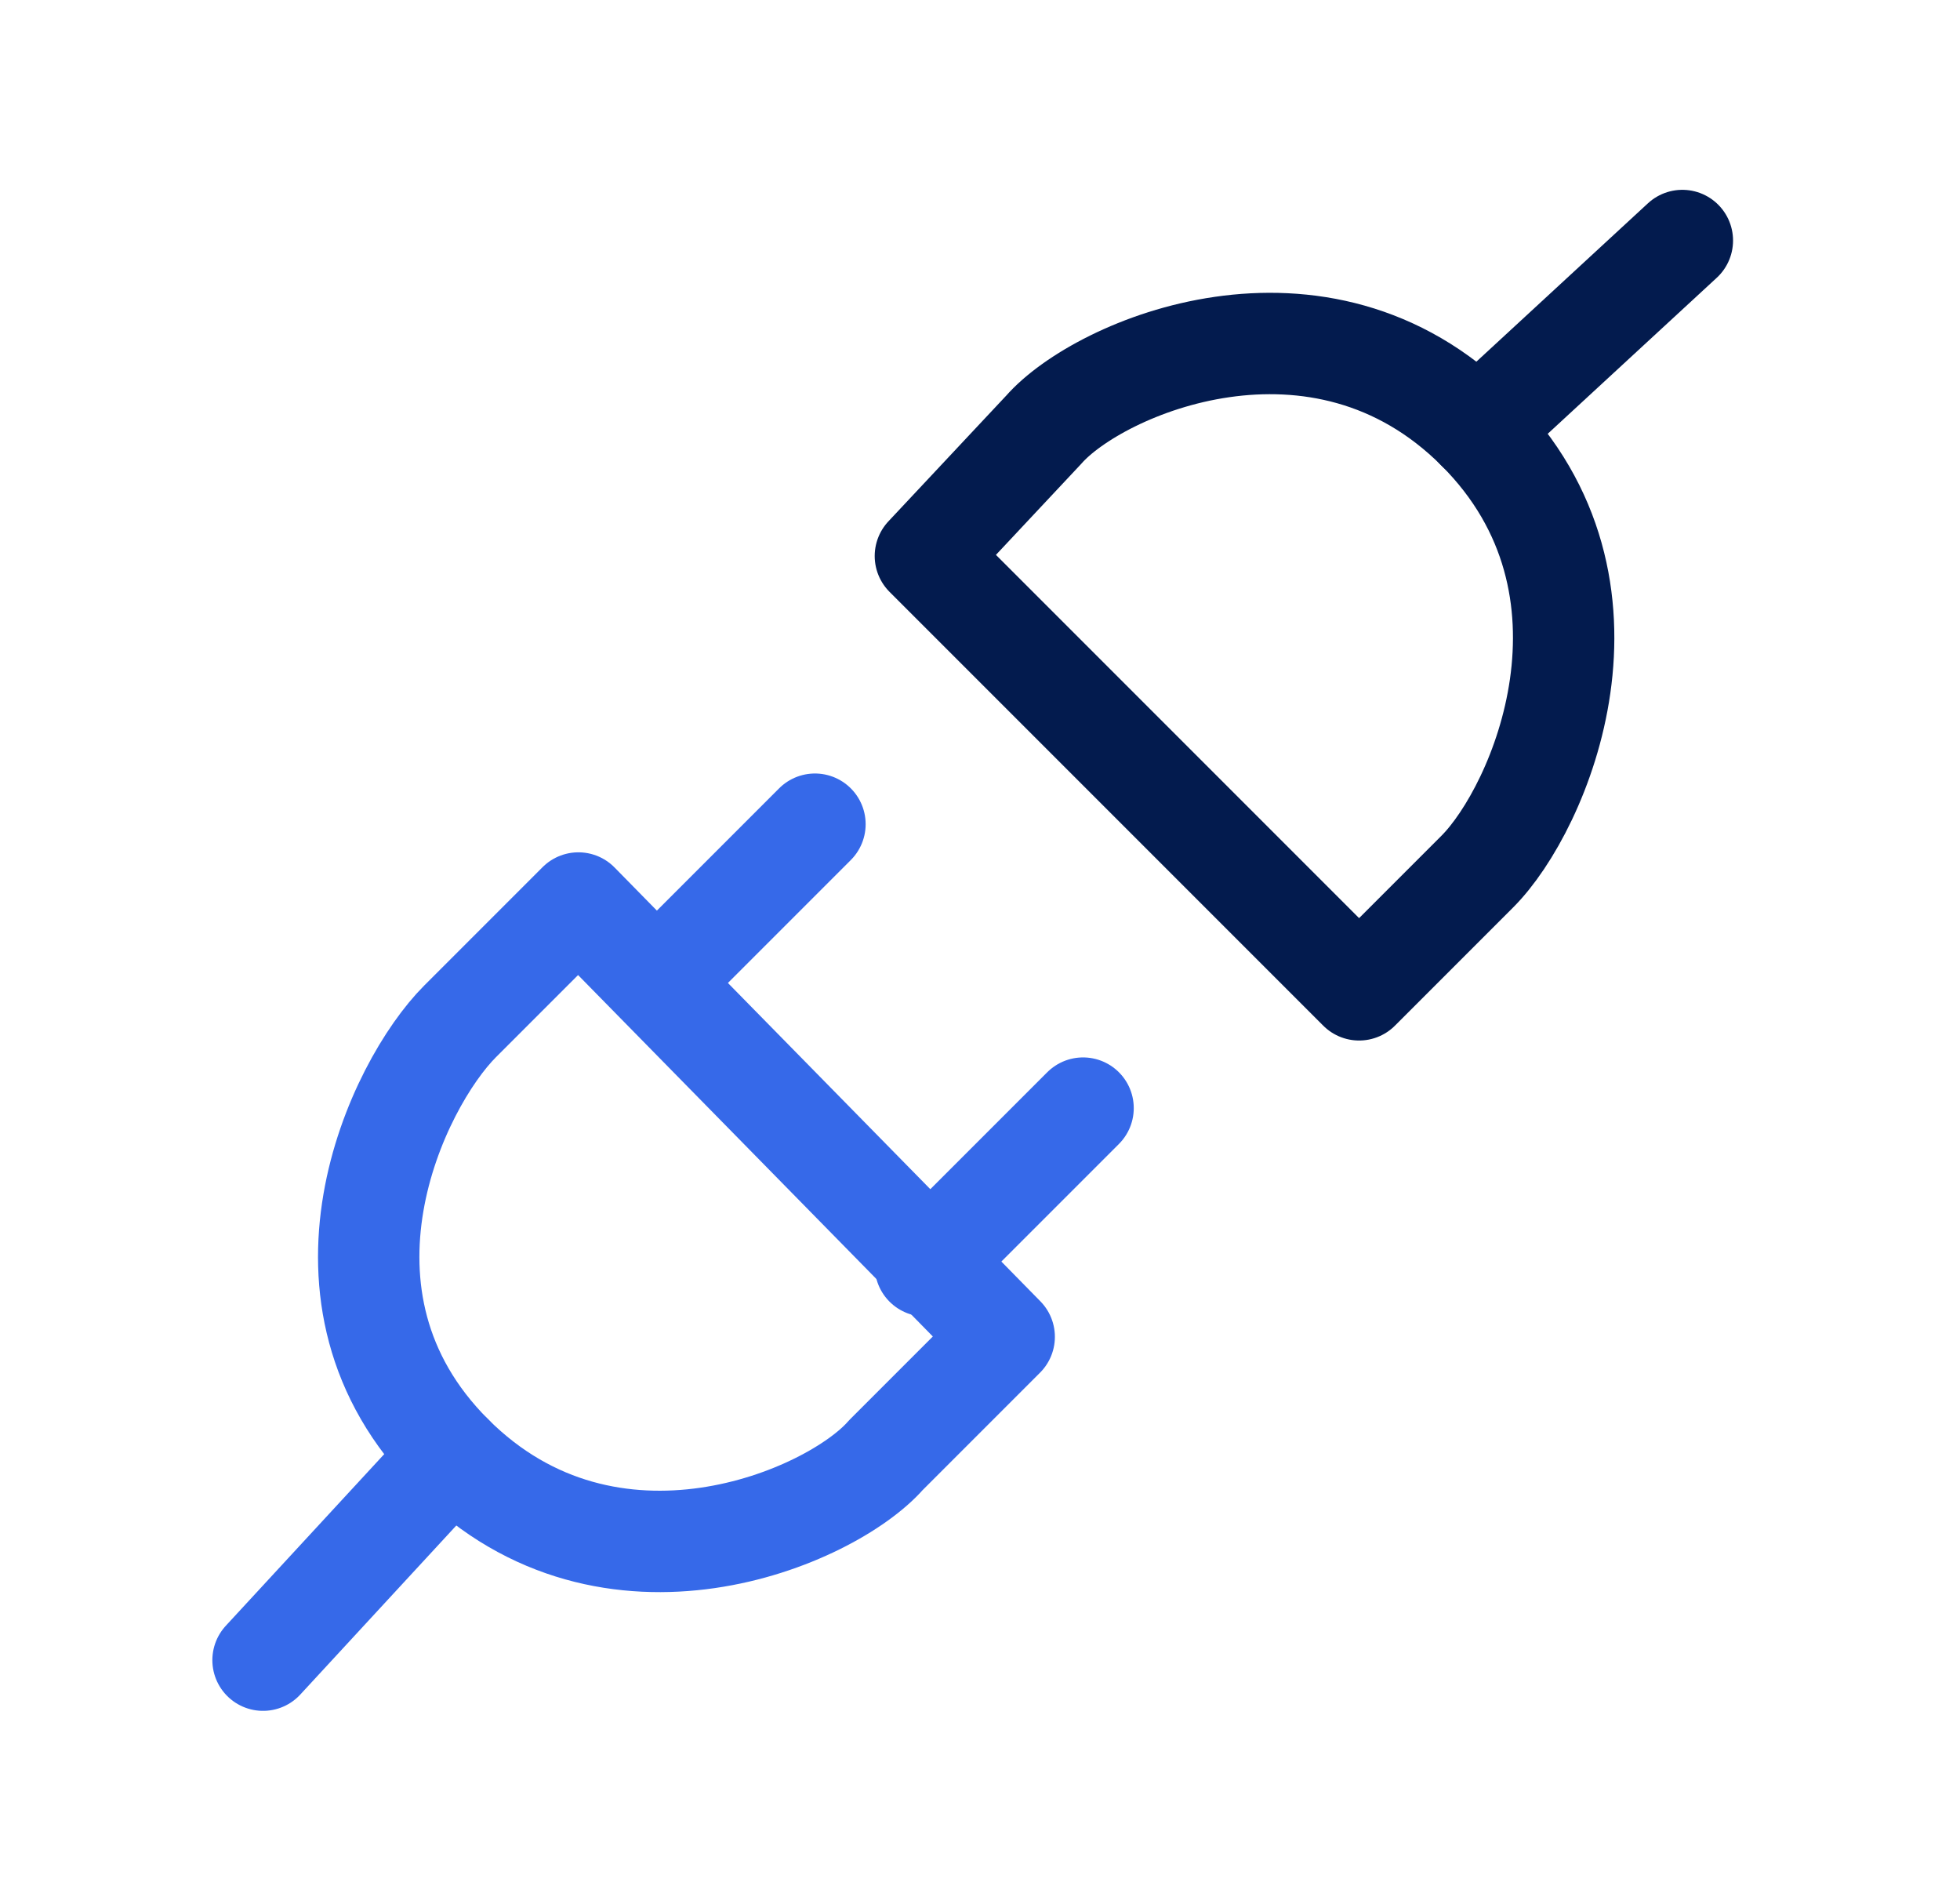 <svg width="29" height="28" viewBox="0 0 29 28" fill="none" xmlns="http://www.w3.org/2000/svg">
<path d="M21.859 6.358C19.525 4.025 16.259 5.425 15.442 6.358L13.692 8.225L20.109 14.642L21.859 12.892C22.792 11.958 24.192 8.692 21.859 6.358Z" stroke="#031B4E" stroke-width="1.5" stroke-linecap="round" stroke-linejoin="round"/>
<path d="M21.858 6.358L24.892 3.558" stroke="#031B4E" stroke-width="1.5" stroke-linecap="round" stroke-linejoin="round"/>
<path d="M6.692 21.525C9.025 23.858 12.292 22.458 13.108 21.525L14.858 19.775L8.558 13.358L6.808 15.108C5.875 16.042 4.358 19.192 6.692 21.525Z" stroke="#3669E9" stroke-width="1.5" stroke-linecap="round" stroke-linejoin="round"/>
<path d="M6.692 21.525L3.892 24.558" stroke="#3669E9" stroke-width="1.5" stroke-linecap="round" stroke-linejoin="round"/>
<path d="M13.692 18.725L16.025 16.392" stroke="#3669E9" stroke-width="1.5" stroke-linecap="round" stroke-linejoin="round"/>
<path d="M9.725 14.525L12.058 12.192" stroke="#3669E9" stroke-width="1.5" stroke-linecap="round" stroke-linejoin="round"/>
</svg>
